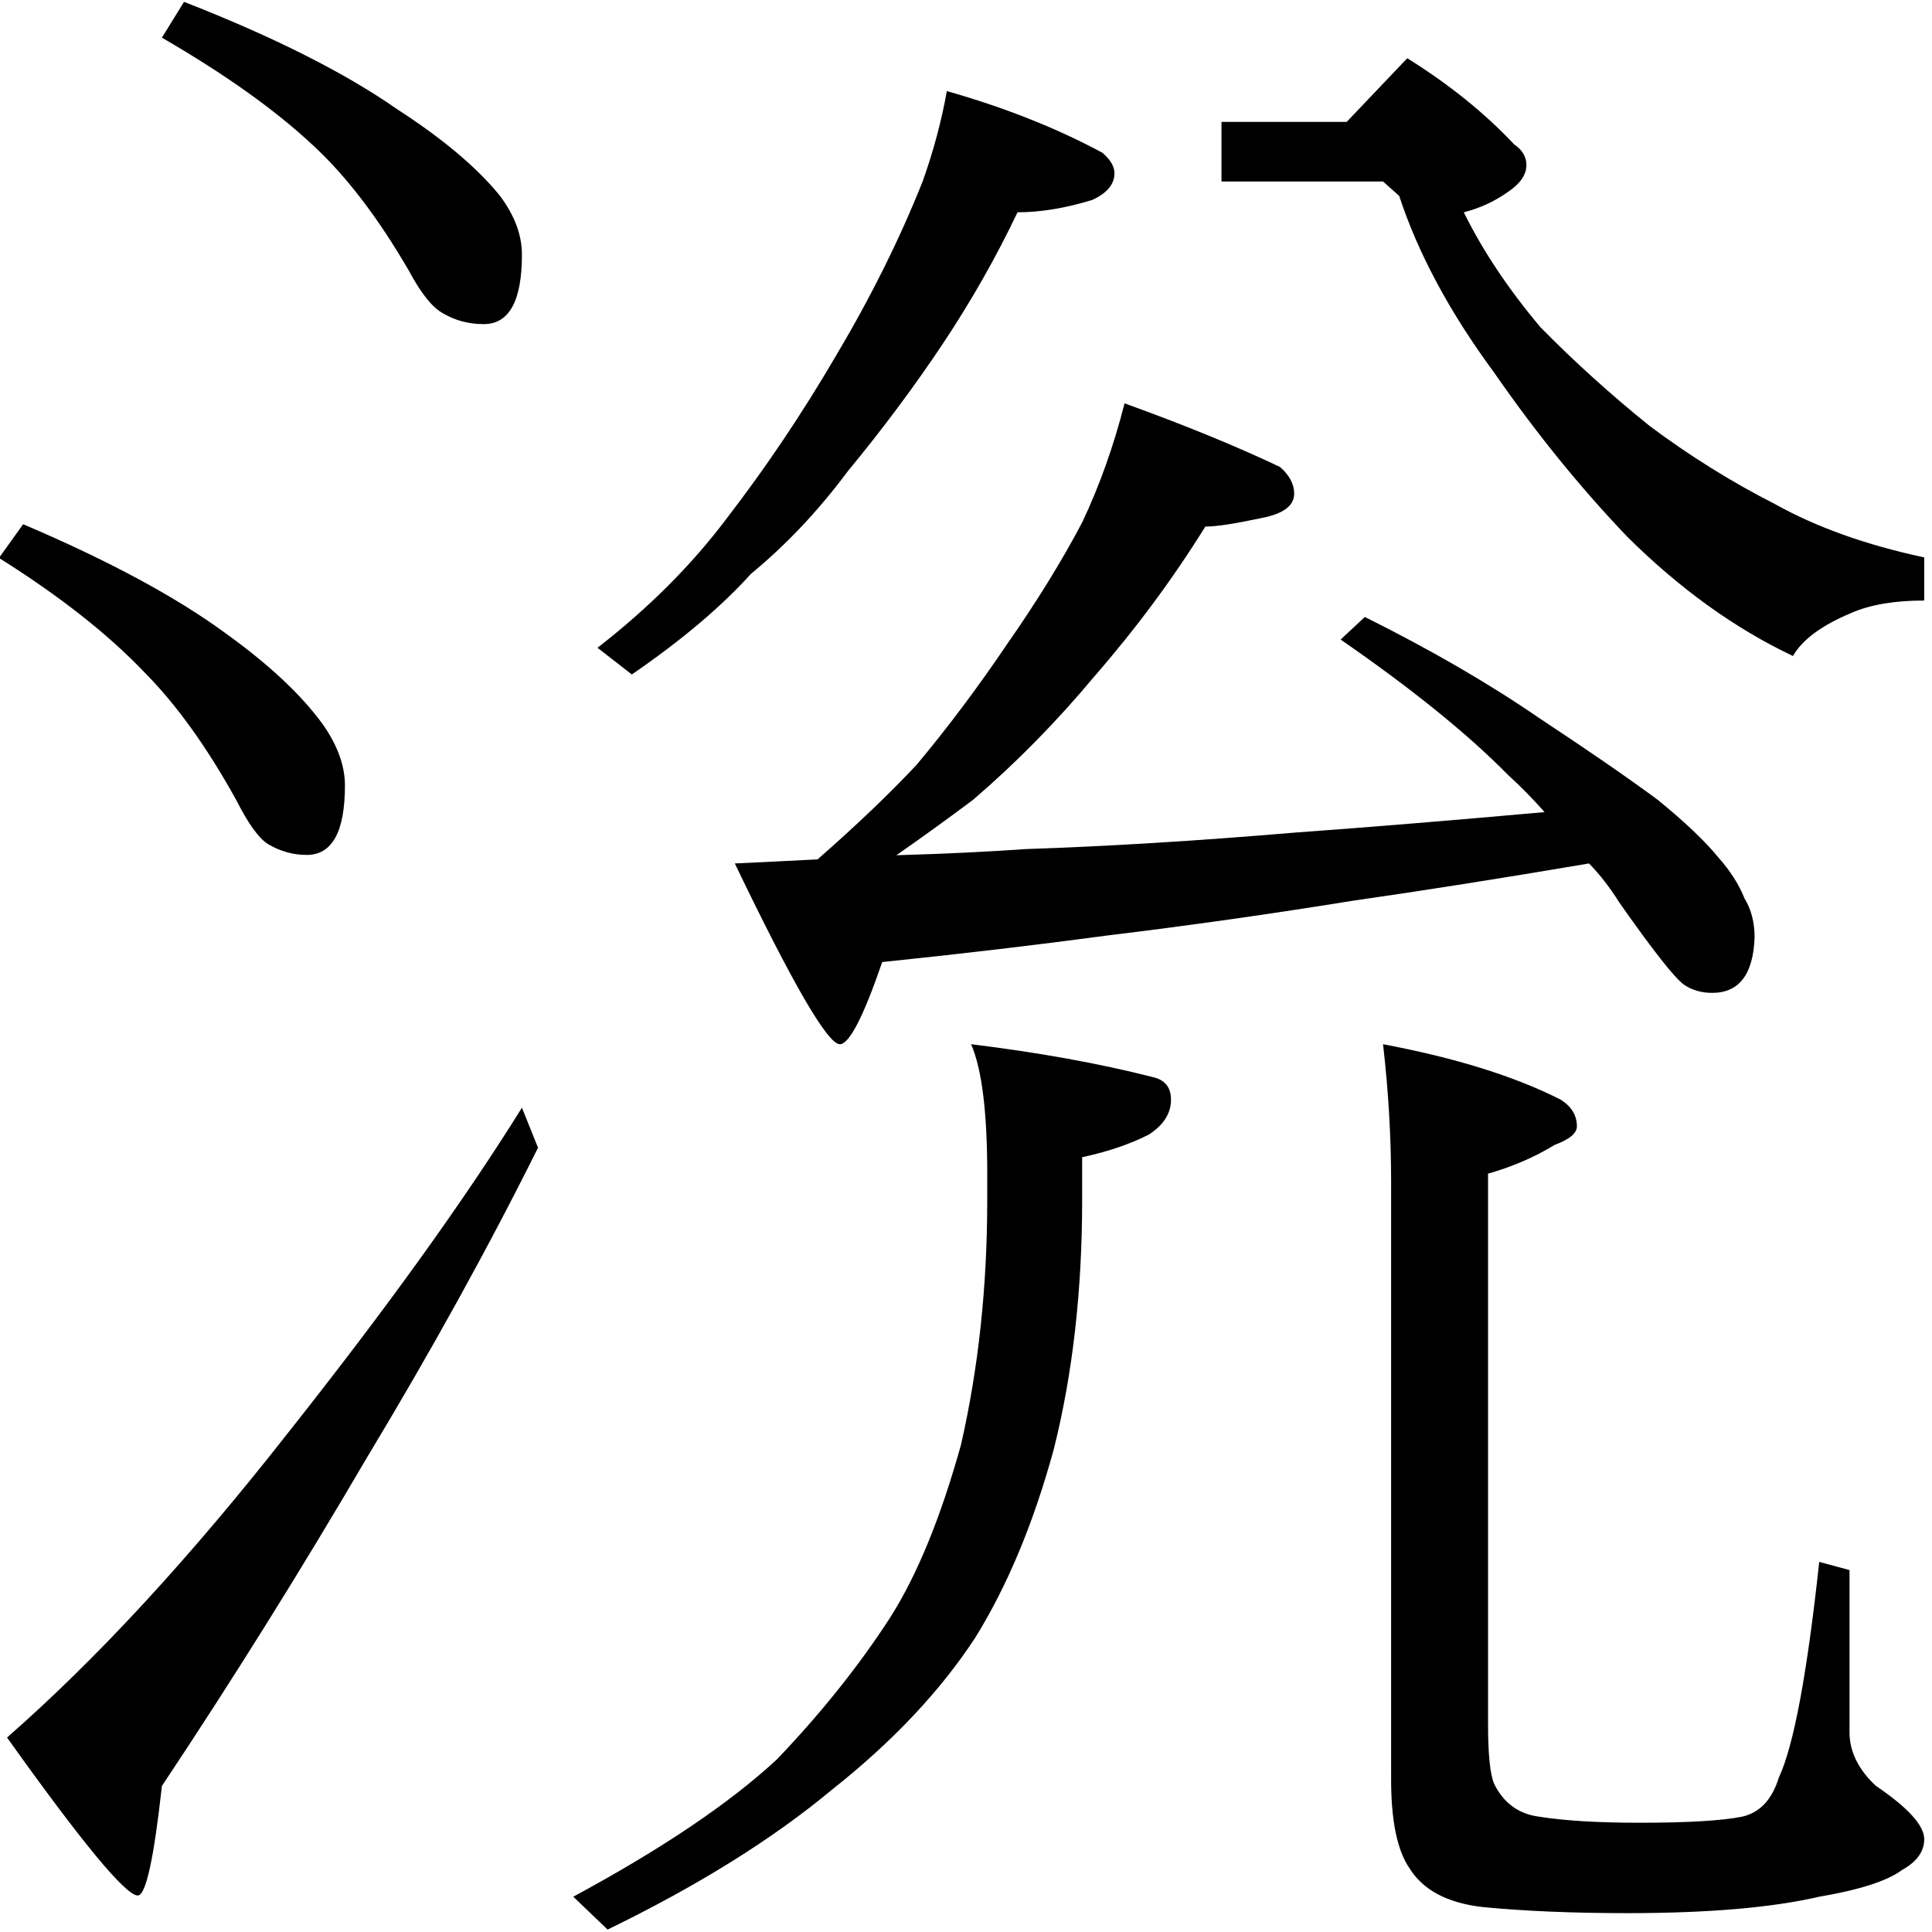 <?xml version="1.0" encoding="utf-8"?>
<!-- Generator: Adobe Illustrator 16.0.3, SVG Export Plug-In . SVG Version: 6.00 Build 0)  -->
<!DOCTYPE svg PUBLIC "-//W3C//DTD SVG 1.1//EN" "http://www.w3.org/Graphics/SVG/1.1/DTD/svg11.dtd">
<svg version="1.1"
	 id="svg2985" sodipodi:docname="Z1239.svg" inkscape:version="0.48.2 r9819" xmlns:dc="http://purl.org/dc/elements/1.1/" xmlns:cc="http://creativecommons.org/ns#" xmlns:rdf="http://www.w3.org/1999/02/22-rdf-syntax-ns#" xmlns:svg="http://www.w3.org/2000/svg" xmlns:sodipodi="http://sodipodi.sourceforge.net/DTD/sodipodi-0.dtd" xmlns:inkscape="http://www.inkscape.org/namespaces/inkscape"
	 xmlns="http://www.w3.org/2000/svg" xmlns:xlink="http://www.w3.org/1999/xlink" x="0px" y="0px" width="1000px" height="1000px"
	 viewBox="0 0 1000 1000" enable-background="new 0 0 1000 1000" xml:space="preserve">
<sodipodi:namedview  inkscape:window-maximized="1" inkscape:current-layer="layer1" inkscape:window-y="-8" inkscape:guide-bbox="true" inkscape:pageopacity="0.0" inkscape:pageshadow="2" inkscape:window-width="1280" inkscape:window-height="974" inkscape:window-x="1272" inkscape:cy="409.75924" inkscape:cx="711.67336" inkscape:zoom="0.454" showguides="true" showgrid="false" id="base" pagecolor="#ffffff" bordercolor="#666666" borderopacity="1.0">
	<sodipodi:guide  position="200" orientation="horizontal" id="guide5596"></sodipodi:guide>
</sodipodi:namedview>
<g id="layer1" inkscape:groupmode="layer" inkscape:label="Layer 1">
	<g id="text2992" transform="matrix(0.973,0,0,1.019,-0.005,0)">
		<path id="path3005" sodipodi:nodetypes="cccccccccccccccccccccccccccc" inkscape:connector-curvature="0" d="M97.902,0.936
			c47.79,17.833,85.595,36.022,113.414,54.567c24.252,14.98,42.44,29.602,54.566,43.868c7.846,9.987,11.769,19.973,11.769,29.958
			c0,23.539-6.776,35.309-20.328,35.308c-7.846,0.001-14.98-1.782-21.399-5.349c-5.706-2.852-11.769-9.986-18.189-21.399
			c-16.405-27.104-33.525-48.503-51.356-64.196c-19.973-17.831-46.721-36.021-80.246-54.567L97.902,0.936z M12.306,266.282
			c45.651,18.546,81.672,37.091,108.065,55.637c22.825,15.693,39.944,31.028,51.356,46.007c7.846,10.7,11.769,21.042,11.77,31.028
			c-0.001,23.54-6.777,35.308-20.329,35.308c-7.134,0-13.91-1.783-20.329-5.349c-4.993-2.853-10.699-10.343-17.119-22.469
			c-15.693-27.105-32.098-48.86-49.217-65.266C57.243,321.92,31.565,302.66-0.533,283.401L12.306,266.282z M277.651,562.655
			l8.56,20.329c-26.392,50.644-56.708,103.072-90.945,157.282c-34.952,57.063-71.33,112.7-109.134,166.911
			c-4.28,37.091-8.56,55.637-12.839,55.637c-6.42,0-29.602-26.749-69.547-80.245c47.79-39.944,97.721-91.658,149.791-155.141
			C205.608,664.657,246.979,609.733,277.651,562.655z"/>
	</g>
	<g id="text3014" transform="matrix(0.987,0,0,1.004,-0.005,0)">
		
			<path id="path3019" sodipodi:nodetypes="cccccccccccccccccccccccccscccccccccsccccccccccsccccccccccccccccccccccccccccccccccccccccccccccccccccccccccccc" inkscape:connector-curvature="0" d="
			M509.257,538.334c35.299,4.237,67.069,9.884,95.31,16.944c6.353,1.412,9.53,5.295,9.53,11.649c0,7.061-3.883,13.061-11.648,18.003
			c-9.885,4.942-21.534,8.825-34.947,11.649v22.239c-0.001,46.595-4.943,89.308-14.826,128.138
			c-10.591,38.124-24.357,70.6-41.301,97.427c-18.356,27.534-43.419,53.656-75.188,78.366
			c-31.065,25.415-70.247,49.419-117.548,72.011l-18.002-16.944c46.595-24.71,82.247-48.36,106.958-70.952
			c23.297-24.005,43.065-48.361,59.303-73.071c14.12-21.885,26.474-51.537,37.065-88.955c9.177-39.535,13.767-81.541,13.767-126.019
			v-13.767C517.729,573.281,514.905,551.043,509.257,538.334z M725.291,538.334c38.123,7.061,69.187,16.592,93.192,28.593
			c5.647,3.531,8.471,8.12,8.472,13.767c-0.001,3.53-3.884,6.708-11.649,9.531c-10.591,6.354-22.24,11.296-34.947,14.826v283.81
			c-0.001,15.532,1.058,25.768,3.177,30.71c4.941,9.884,12.707,15.532,23.298,16.944c13.413,2.119,31.063,3.177,52.949,3.177
			c25.415,0,43.418-1.058,54.008-3.177c9.177-2.117,15.531-8.825,19.063-20.121c7.765-16.238,14.824-53.303,21.179-111.193
			l15.885,4.236v83.66c-0.002,9.883,4.588,19.062,13.767,27.534c16.943,11.296,25.415,20.474,25.416,27.534
			c-0.001,6.354-3.884,11.649-11.649,15.885c-7.767,5.648-22.24,10.237-43.419,13.767c-24.71,5.647-58.245,8.472-100.604,8.472
			c-28.946,0-54.362-1.059-76.247-3.177c-18.356-2.119-31.065-8.825-38.123-20.121c-6.355-9.178-9.532-24.357-9.531-45.537V609.287
			C729.526,585.989,728.115,562.338,725.291,538.334z M496.549,46.962c30.356,8.473,57.538,19.063,81.542,31.77
			c4.235,3.531,6.353,7.061,6.354,10.59c-0.001,5.649-3.883,10.238-11.649,13.767c-14.121,4.237-27.181,6.355-39.182,6.354
			c-11.297,23.299-24.357,45.89-39.183,67.776c-14.826,21.887-31.417,43.772-49.772,65.658
			c-15.532,20.474-32.476,38.124-50.831,52.949c-15.532,16.945-36.359,34.242-62.48,51.891l-18.003-13.767
			c26.827-20.473,49.419-42.712,67.775-66.716c20.473-26.121,39.536-54.008,57.186-83.66c18.355-30.357,33.534-60.362,45.537-90.014
			C489.489,78.027,493.724,62.495,496.549,46.962L496.549,46.962z M640.572,62.847h65.657l31.77-32.829
			c21.885,13.415,40.594,28.24,56.126,44.478c4.235,2.825,6.353,6.354,6.354,10.59c-0.001,4.943-3.178,9.532-9.531,13.767
			c-7.06,4.943-14.826,8.472-23.297,10.59c9.882,19.769,23.297,39.536,40.241,59.304c17.649,17.651,36.712,34.594,57.186,50.832
			c21.179,15.533,43.065,28.946,65.657,40.242c21.885,12.003,48.006,21.181,78.366,27.534v22.239
			c-15.533,0-28.241,2.119-38.124,6.354c-15.532,6.355-25.77,13.768-30.711,22.239c-30.358-14.119-59.304-34.593-86.838-61.422
			c-24.71-25.415-48.008-53.655-69.893-84.719c-23.299-31.063-39.89-61.421-49.773-91.073l-8.472-7.413h-84.719V62.847z
			 M589.74,207.929c31.769,11.297,58.95,22.239,81.542,32.829c4.942,4.236,7.413,8.825,7.414,13.767
			c-0.001,6.354-6.002,10.59-18.003,12.708c-13.415,2.824-22.946,4.237-28.593,4.236c-16.945,26.828-36.359,52.597-58.245,77.306
			c-19.768,23.299-40.948,44.478-63.539,63.54c-13.415,9.884-26.828,19.415-40.242,28.592c24.709-0.705,47.301-1.764,67.775-3.177
			c43.065-1.411,90.014-4.235,140.846-8.472c39.535-2.823,83.307-6.354,131.315-10.59c-6.355-7.06-12.709-13.414-19.063-19.062
			c-21.18-21.179-50.479-44.477-87.896-69.893l12.708-11.649c34.593,16.944,64.95,34.241,91.073,51.89
			c26.121,16.945,46.947,31.064,62.48,42.36c14.119,11.296,24.708,21.181,31.77,29.652c6.352,7.061,10.942,14.12,13.767,21.18
			c3.529,5.648,5.294,12.355,5.295,20.121c-0.707,19.063-8.12,28.593-22.239,28.593c-5.649,0-10.592-1.411-14.826-4.236
			c-4.943-3.53-16.239-17.649-33.888-42.359c-4.943-7.766-10.238-14.473-15.885-20.122c-46.596,7.767-87.544,14.12-122.843,19.063
			c-44.478,7.06-87.544,13.061-129.196,18.002c-37.419,4.942-76.954,9.531-118.608,13.767c-9.884,28.24-17.297,42.36-22.239,42.359
			c-6.354,0.001-24.71-31.063-55.068-93.191c15.532-0.705,30.004-1.411,43.419-2.118c20.473-17.649,37.77-33.887,51.891-48.714
			c16.238-19.062,32.122-39.888,47.654-62.48c15.531-21.885,28.593-42.712,39.182-62.48
			C576.679,250.289,584.091,229.815,589.74,207.929L589.74,207.929z"/>
	</g>
</g>
</svg>
